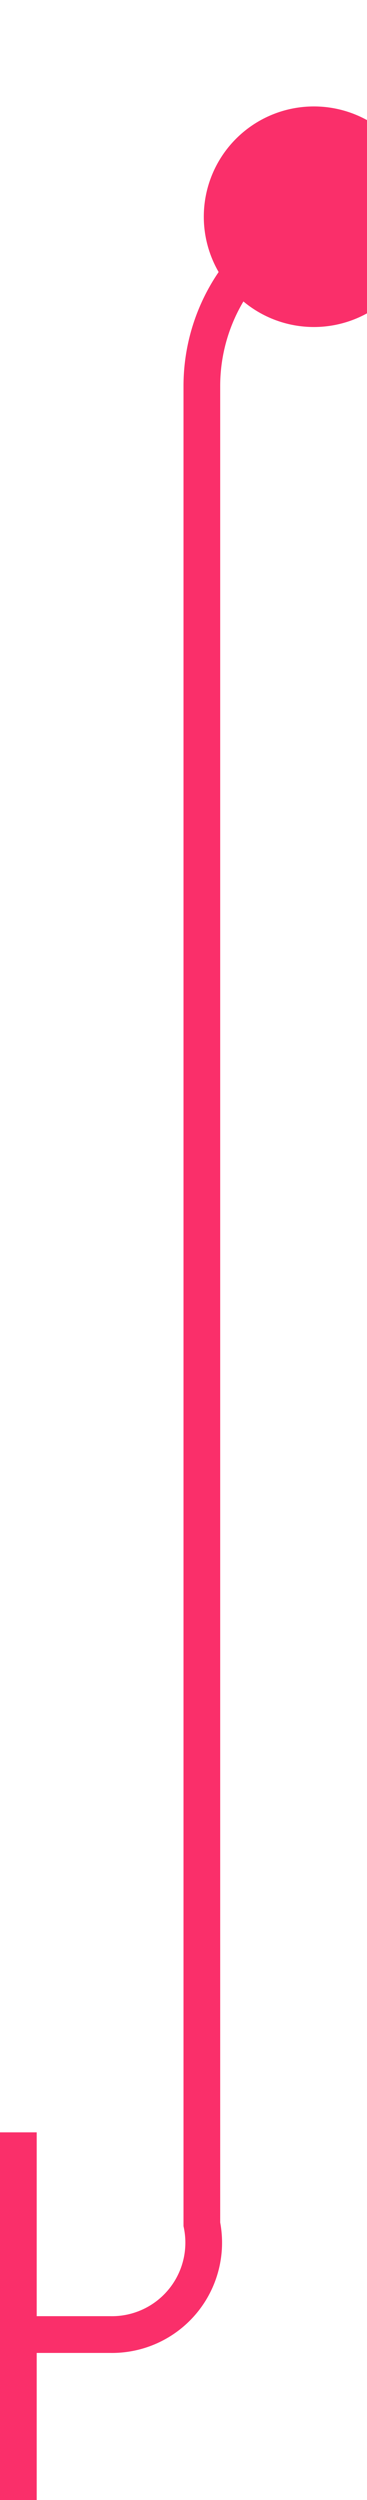﻿<?xml version="1.0" encoding="utf-8"?>
<svg version="1.1" xmlns:xlink="http://www.w3.org/1999/xlink" width="10px" height="68px" preserveAspectRatio="xMidYMin meet" viewBox="1322 483  8 68" xmlns="http://www.w3.org/2000/svg">
  <path d="M 1331.5 488.5  A 5 5 0 0 0 1326.5 493.5 L 1326.5 543.5  A 2.5 2.5 0 0 1 1324 546.5 L 1321 546.5  " stroke-width="1" stroke="#fa2f6a" fill="none" />
  <path d="M 1329.553 485.895  A 3 3 0 0 0 1326.553 488.895 A 3 3 0 0 0 1329.553 491.895 A 3 3 0 0 0 1332.553 488.895 A 3 3 0 0 0 1329.553 485.895 Z M 1322 552  L 1322 541  L 1321 541  L 1321 552  L 1322 552  Z " fill-rule="nonzero" fill="#fa2f6a" stroke="none" />
</svg>